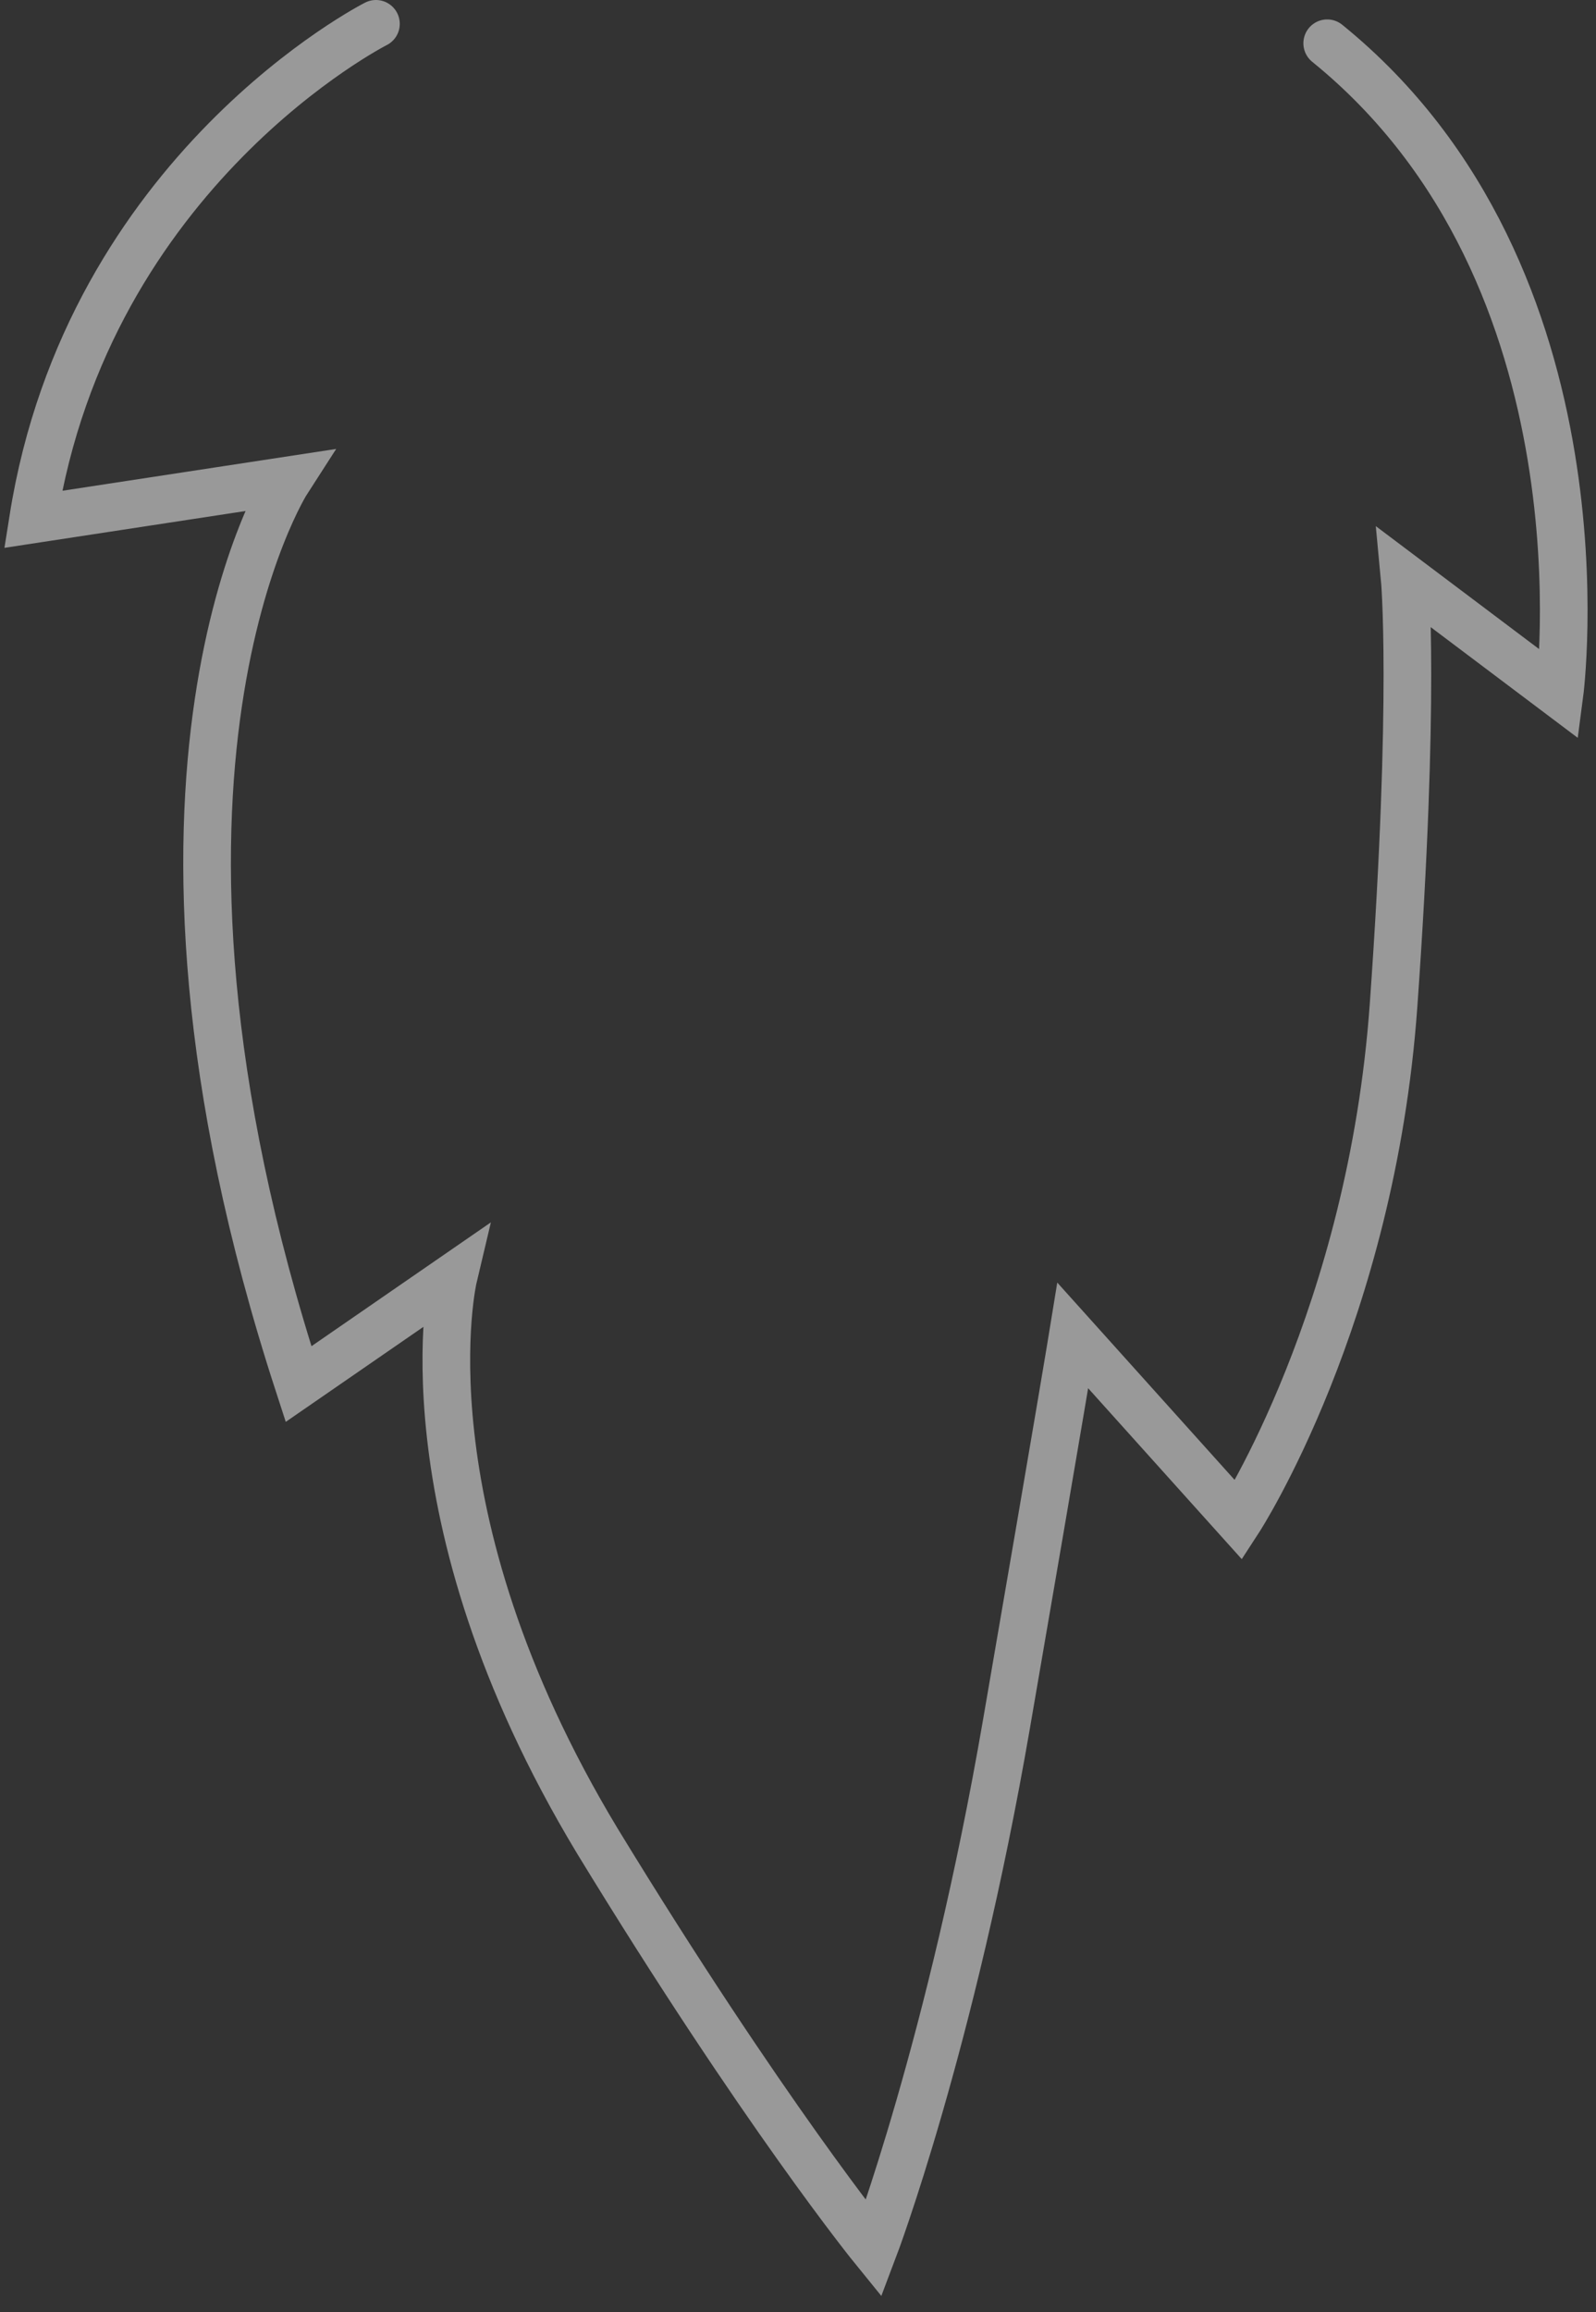 <svg width="67" height="97" fill="none" xmlns="http://www.w3.org/2000/svg"><rect width="100%" height="100%" fill="#333333" stroke="none"/><path d="M15.782 1S3.709 7.114 1.388 21.787l10.68-1.63s-7.894 12.228.464 37.906l6.501-4.484s-2.322 9.782 6.037 23.64c6.965 11.412 11.609 17.119 11.609 17.119s3.25-8.559 5.572-22.01C44.572 58.878 45.036 56.025 45.036 56.025l6.965 7.744s5.572-8.559 6.501-21.602c.929-13.043.464-17.934.464-17.934l6.501 4.891s2.322-17.526-9.751-27.309" stroke="#fff" stroke-opacity=".5" stroke-width="2" stroke-miterlimit="10" stroke-linecap="round"/></svg>
